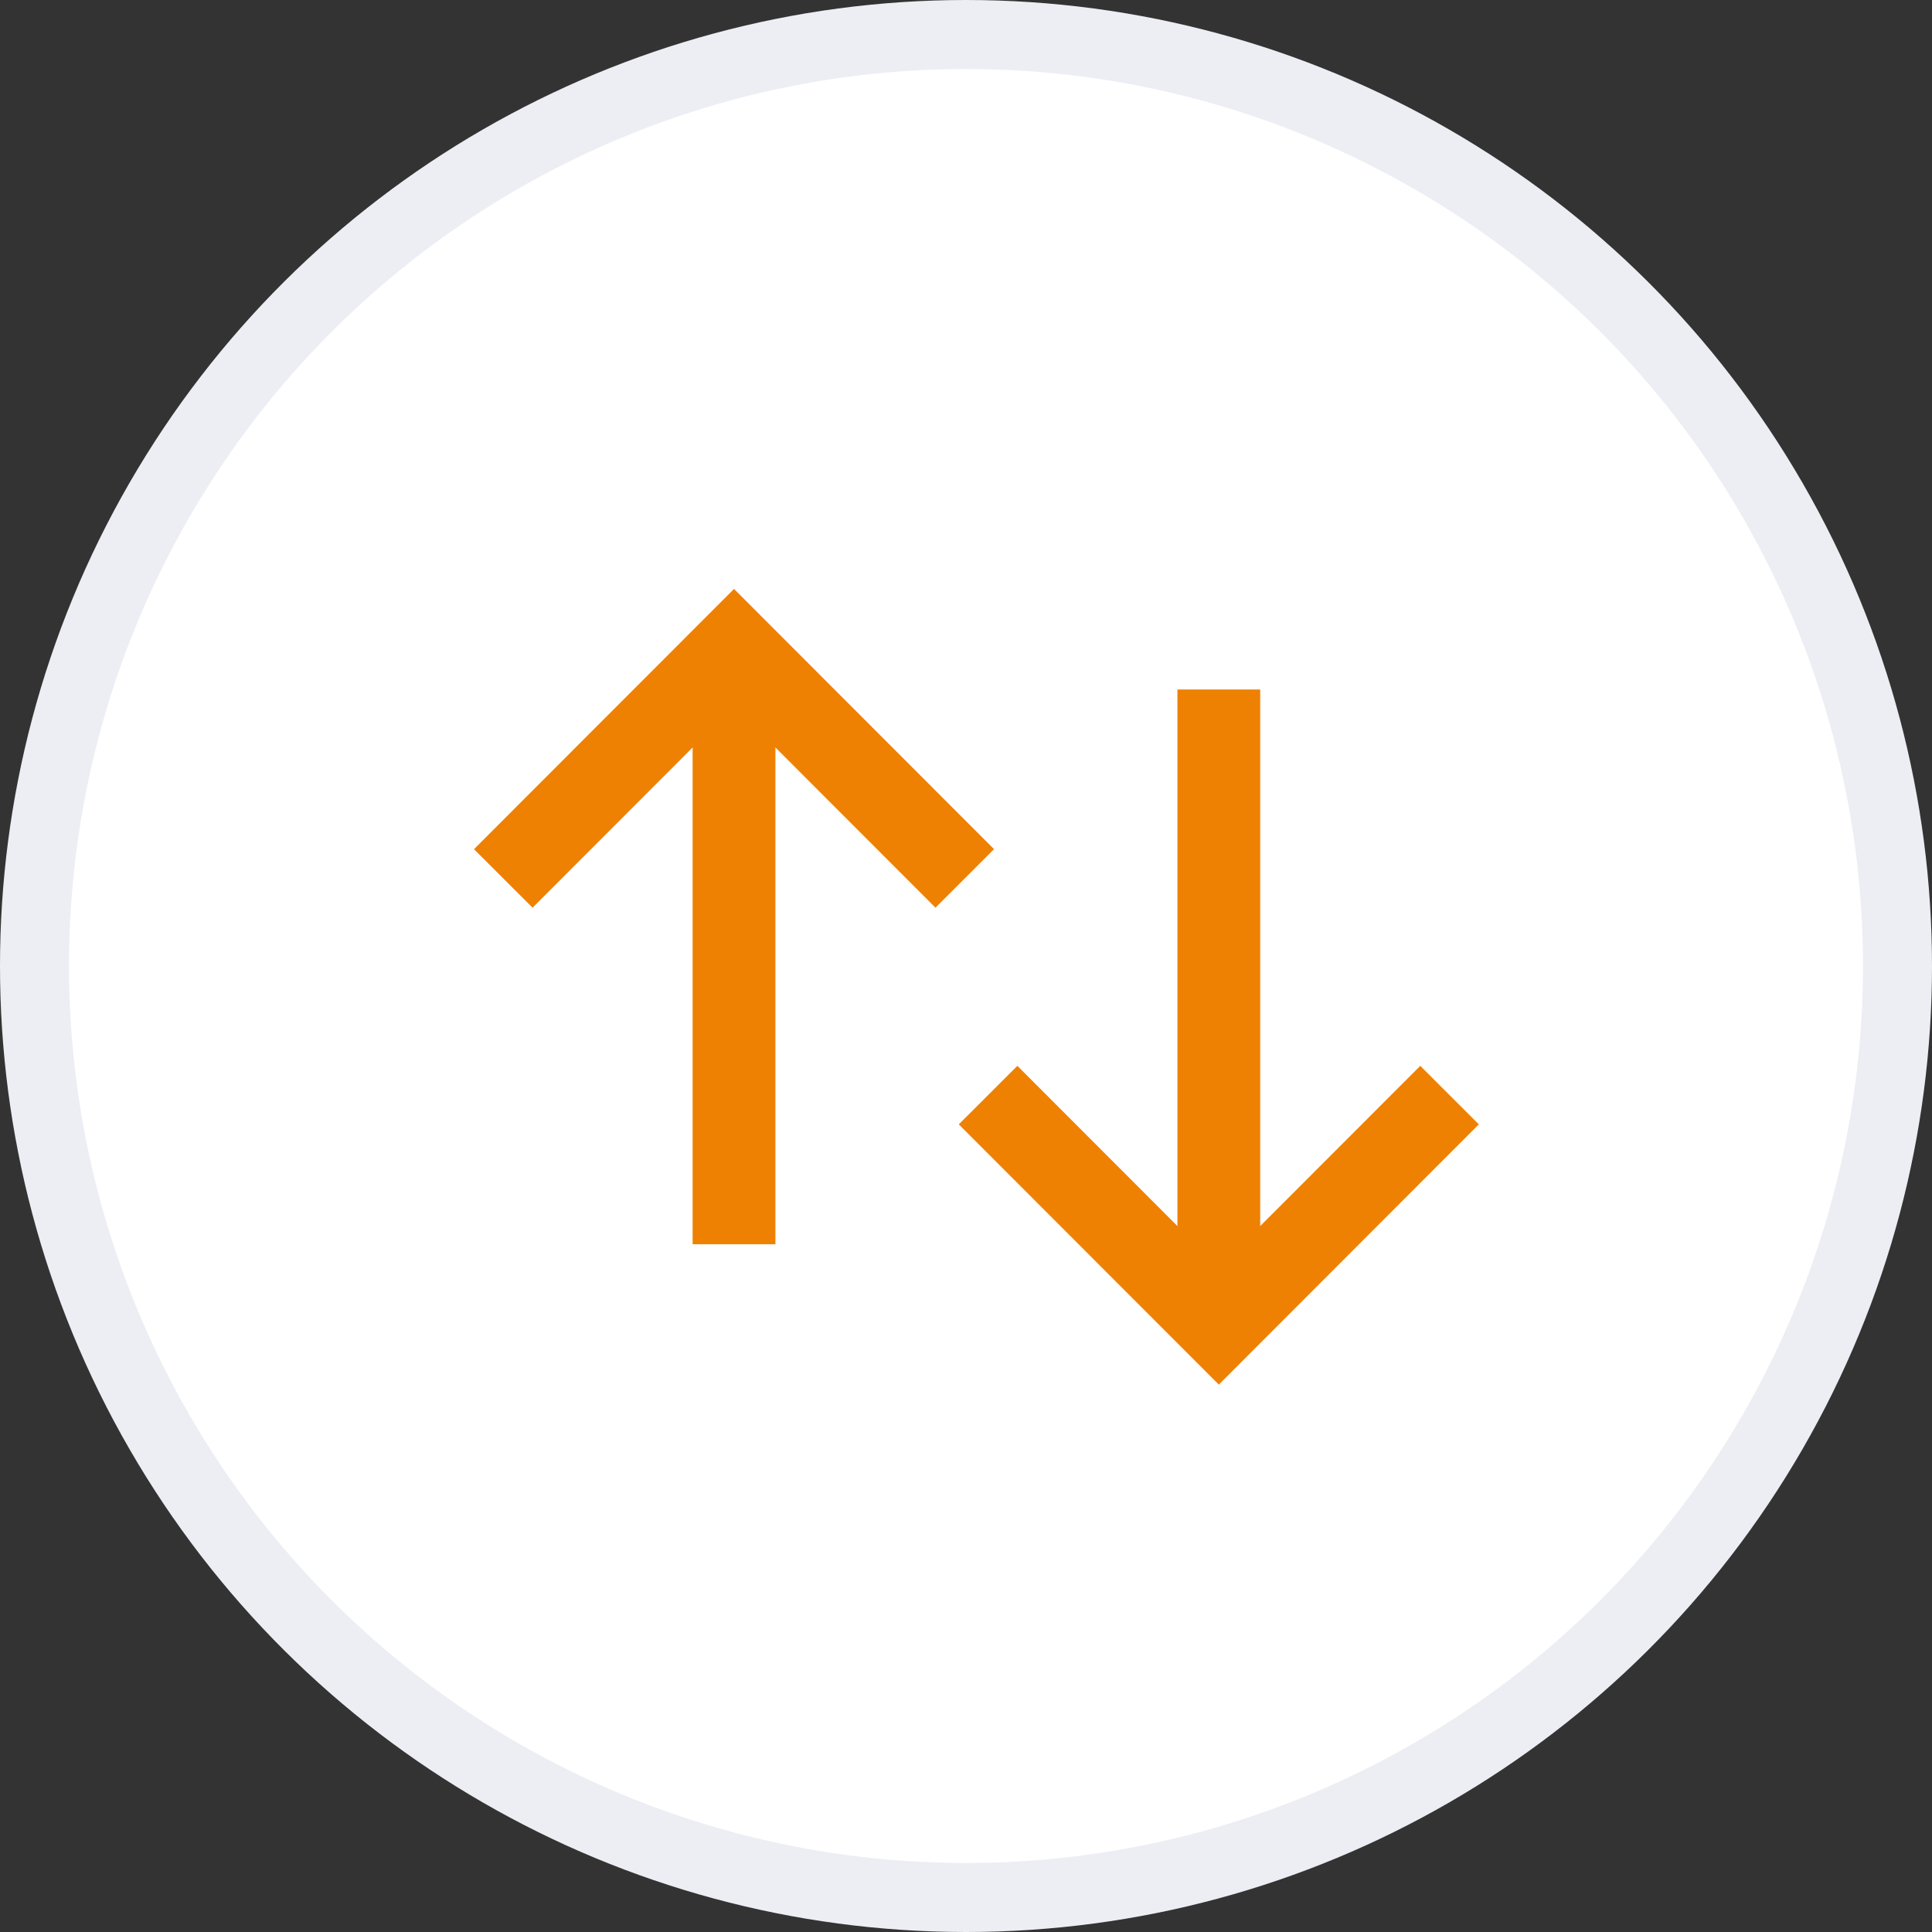 <svg xmlns="http://www.w3.org/2000/svg" xmlns:xlink="http://www.w3.org/1999/xlink" width="28" height="28" version="1.1" viewBox="0 0 28 28"><rect x="0" y="0" width="28" height="28" fill="#333333" stroke="none"/><title>Group 12</title><desc>Created with Sketch.</desc><g id="Limit-Order-6June" fill="none" fill-rule="evenodd" stroke="none" stroke-width="1"><g id="2---LimitOrder---after-login-Copy" transform="translate(-273, -312)"><g id="Group-12" transform="translate(287, 326) rotate(-270) translate(-287, -326) translate(273, 312)"><circle id="Oval" cx="14" cy="14" r="13.5" fill="#FFF" stroke="#ECEEF3"/><g id="thin-0148_arrows_directions_left_right" stroke="#EF8102" stroke-width="1.2" transform="translate(13.894, 14.345) scale(-1, 1) translate(-13.894, -14.345) translate(8.061, 6.761)"><g id="Group" transform="translate(0, 0)"><g id="Group-19" transform="translate(1.656, 6.936)"><polyline id="Shape" points="5.34 .321 8.687 3.665 5.34 7.009"/><path id="Shape" d="M0.038,3.665 L8.687,3.665"/></g><g id="Group-2" transform="translate(0.382, 0.064)"><polyline id="Shape" points="3.474 6.855 .127 3.511 3.474 .167"/><path id="Shape" d="M9.352,3.511 L0.127,3.511"/></g></g></g></g></g></g></svg>